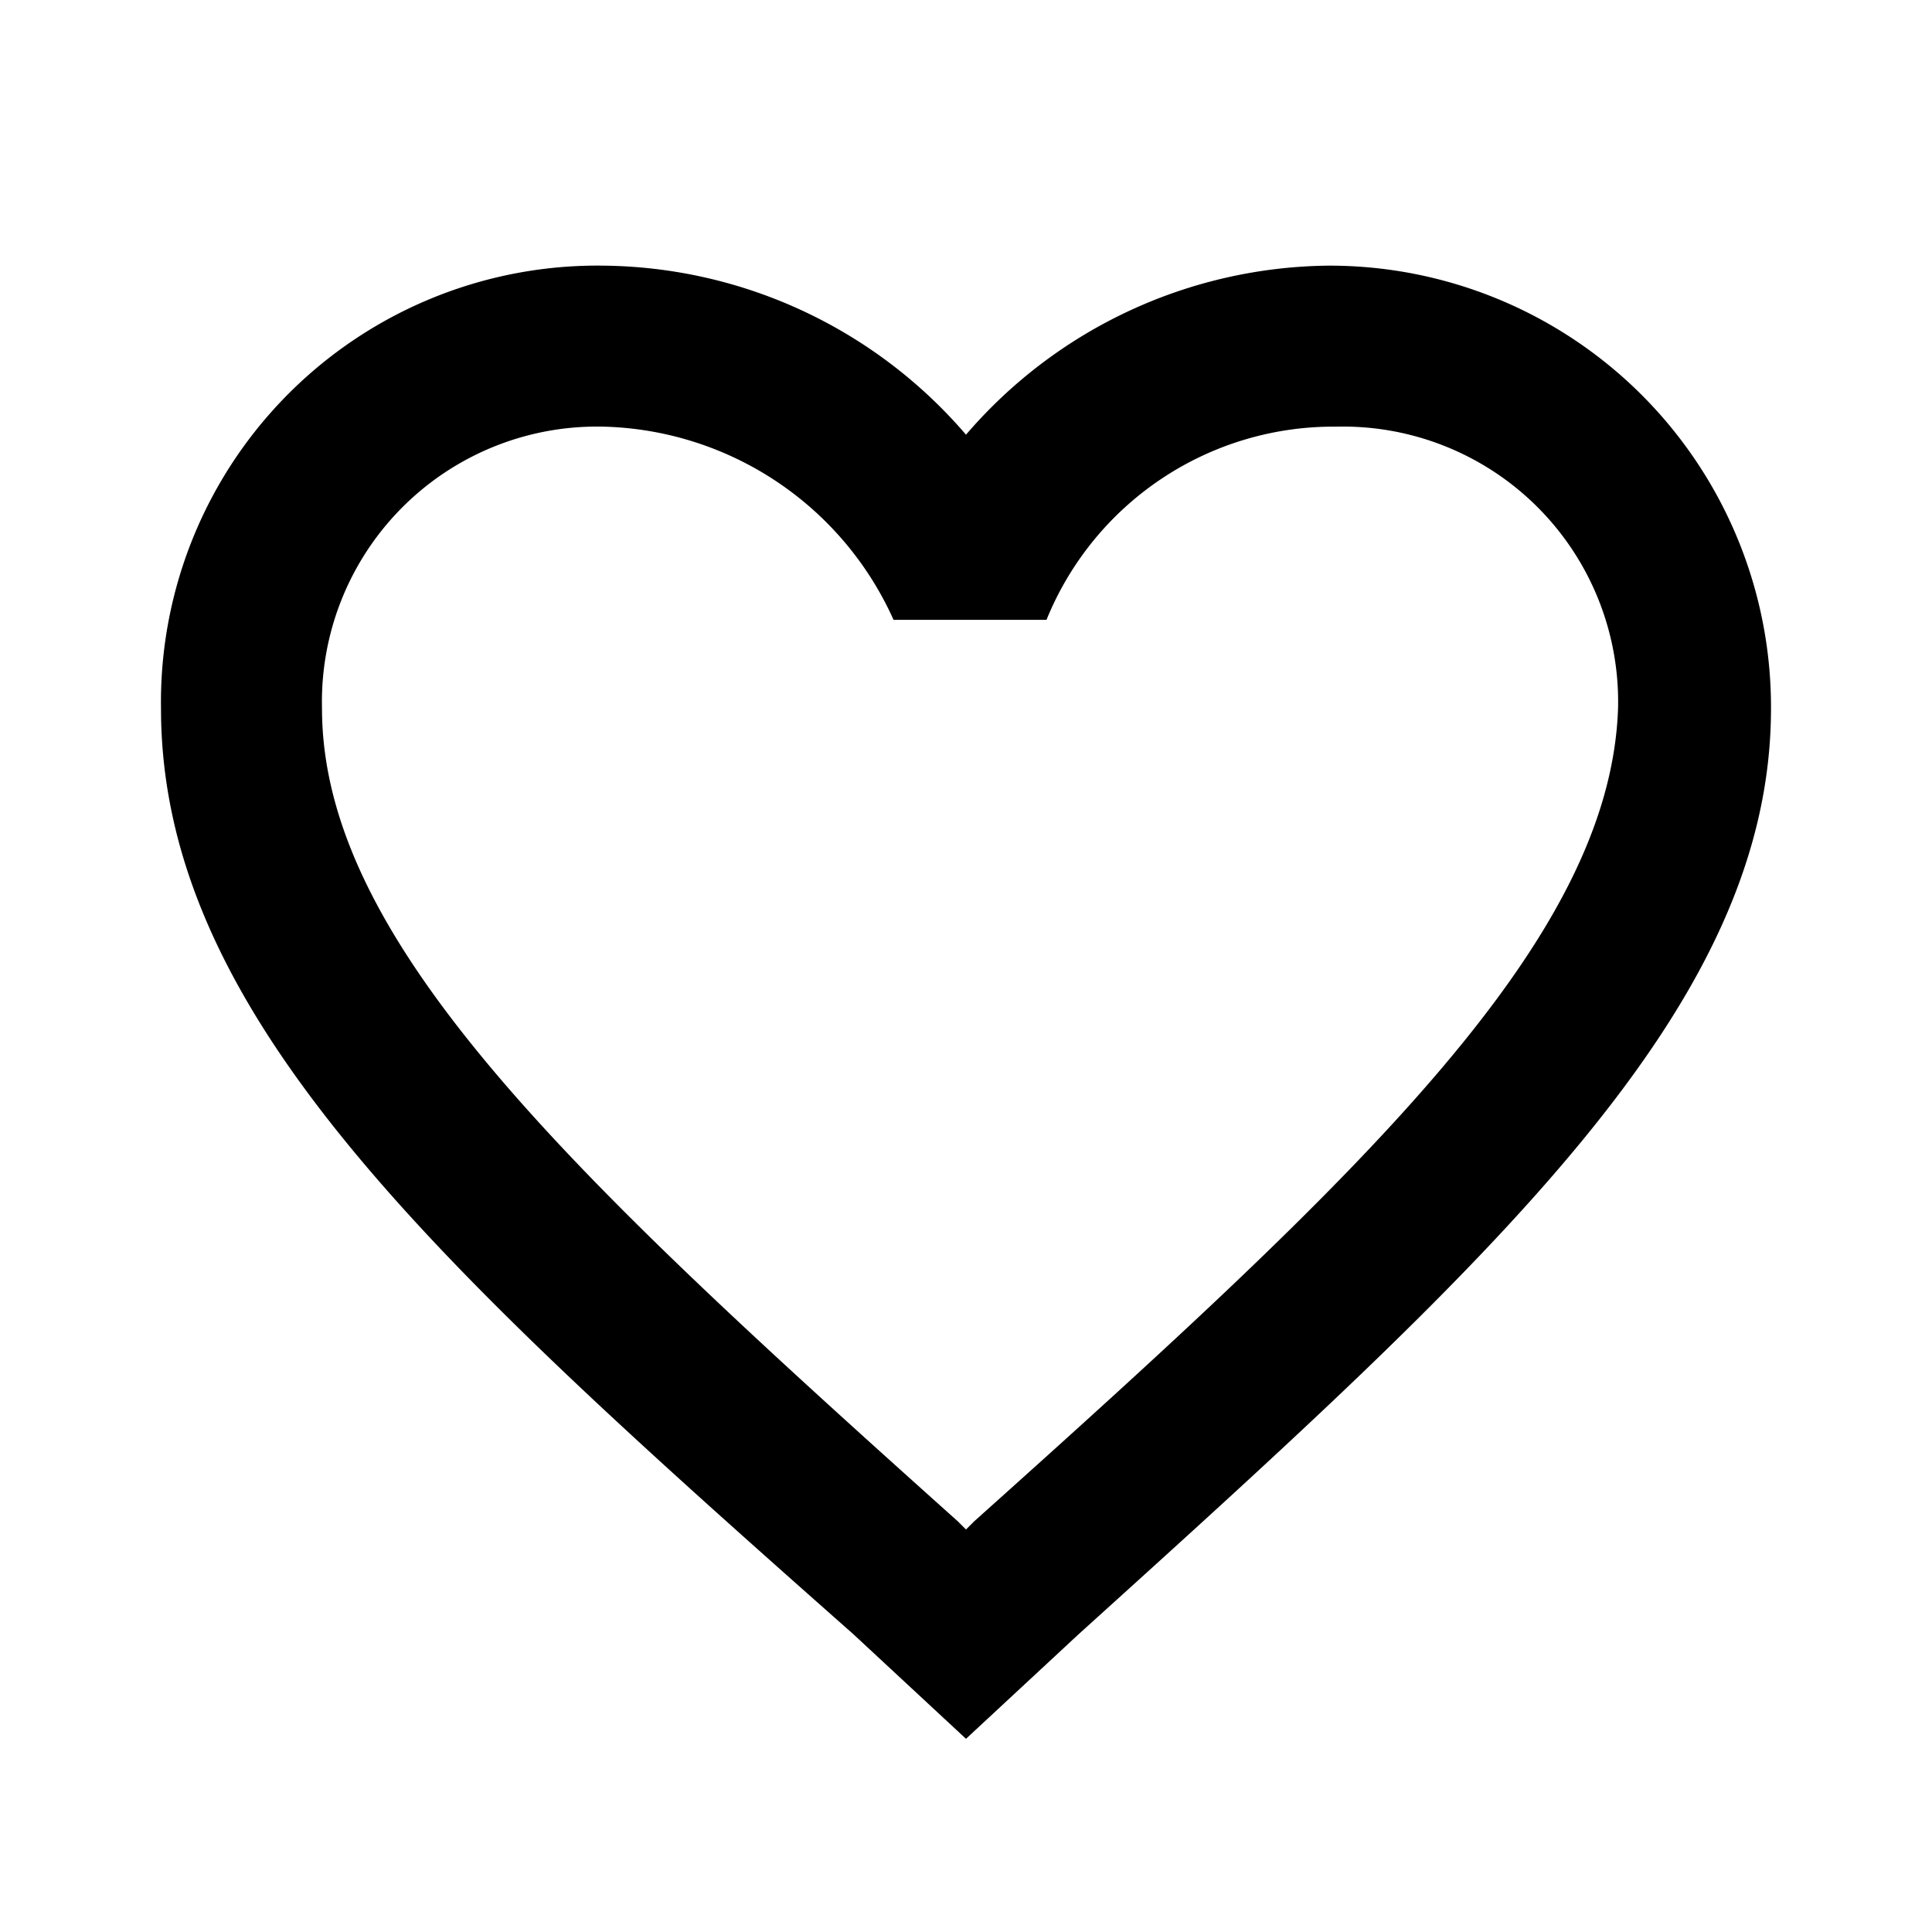 <svg id="Wishlist" xmlns="http://www.w3.org/2000/svg" width="24" height="24" viewBox="0 0 24 24">
  <g id="Icon_Favorite_Outlined" data-name="Icon / Favorite / Outlined" opacity="1">
    <rect id="Box" width="24" height="24" fill="none"/>
    <path id="Path_2085" data-name="Path 2085" d="M155.1,17.9l-.1.1-.1-.1c-4.8-4.3-7.9-7.2-7.9-10.1a3.418,3.418,0,0,1,3.5-3.5,4.062,4.062,0,0,1,3.6,2.4H156a3.847,3.847,0,0,1,3.6-2.4,3.418,3.418,0,0,1,3.5,3.5C163,10.7,159.9,13.6,155.1,17.9Zm4.4-15.6A6.01,6.01,0,0,0,155,4.4a6.01,6.01,0,0,0-4.5-2.1A5.422,5.422,0,0,0,145,7.8c0,3.8,3.4,6.9,8.6,11.5l1.4,1.3,1.4-1.3c5.2-4.7,8.6-7.8,8.6-11.5A5.484,5.484,0,0,0,159.5,2.3Z" transform="translate(-143 1)"/>
  </g>
</svg>
